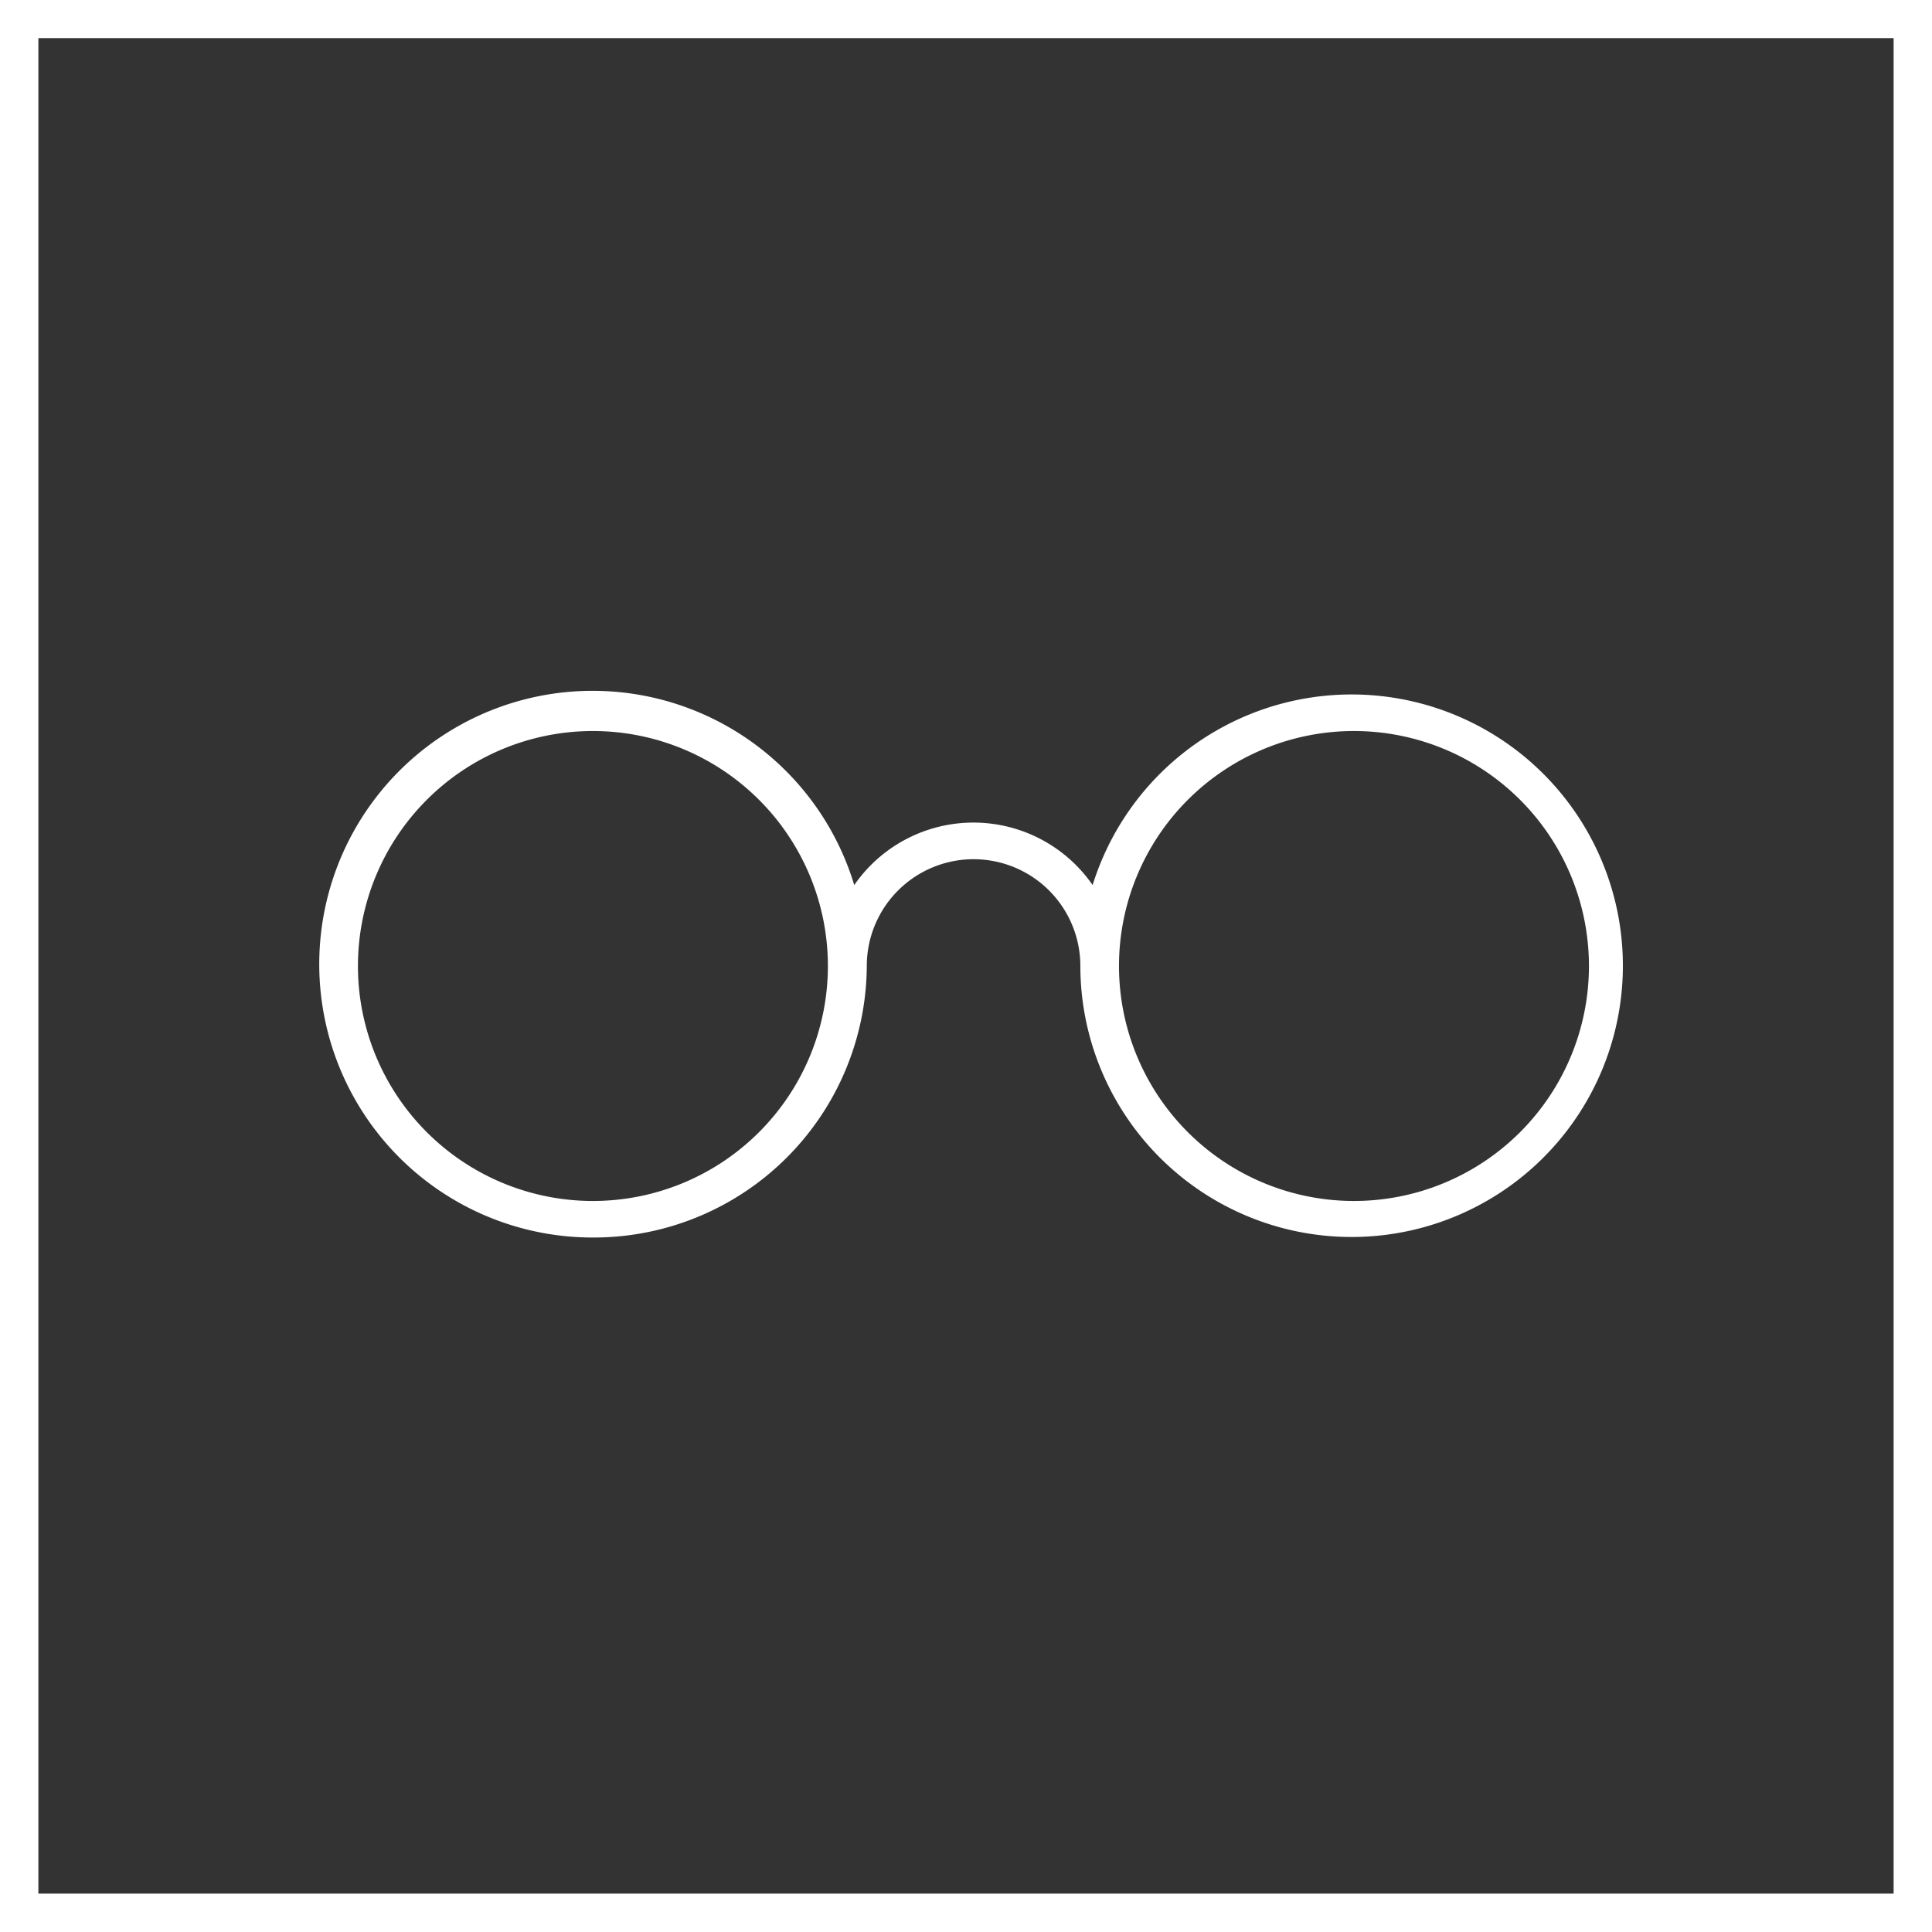 <svg xmlns="http://www.w3.org/2000/svg" viewBox="0 0 74 74"><rect x="0" y="0" width="74" height="74" fill="#333333" stroke="none"/><title>fordeler</title><g id="Layer_2" data-name="Layer 2"><g id="Layer_1-2" data-name="Layer 1"><path d="M22.71,46a9,9,0,1,0-9-9A9,9,0,0,0,22.71,46Z" fill="none"/><path d="M51.86,46a9,9,0,1,0-9-9A9,9,0,0,0,51.86,46Z" fill="none"/><path d="M1.47,72.53H72.53V1.46H1.47ZM22.71,26.6a10.48,10.48,0,0,1,10,7.3,5.55,5.55,0,0,1,9.13,0,10.41,10.41,0,1,1-.47,3.1,4.09,4.09,0,0,0-8.18,0A10.49,10.49,0,1,1,22.71,26.6Z" fill="none"/><path d="M0,0V74H74V0ZM72.53,72.53H1.47V1.46H72.53Z" fill="#fff"/><path d="M22.71,47.4A10.46,10.46,0,0,0,33.2,37a4.09,4.09,0,0,1,8.18,0,10.39,10.39,0,1,0,.47-3.1,5.55,5.55,0,0,0-9.13,0,10.47,10.47,0,1,0-10,13.5ZM51.86,28a9,9,0,1,1-9,9A9,9,0,0,1,51.86,28ZM22.71,28a9,9,0,1,1-9,9A9,9,0,0,1,22.71,28Z" fill="#fff"/></g></g></svg>